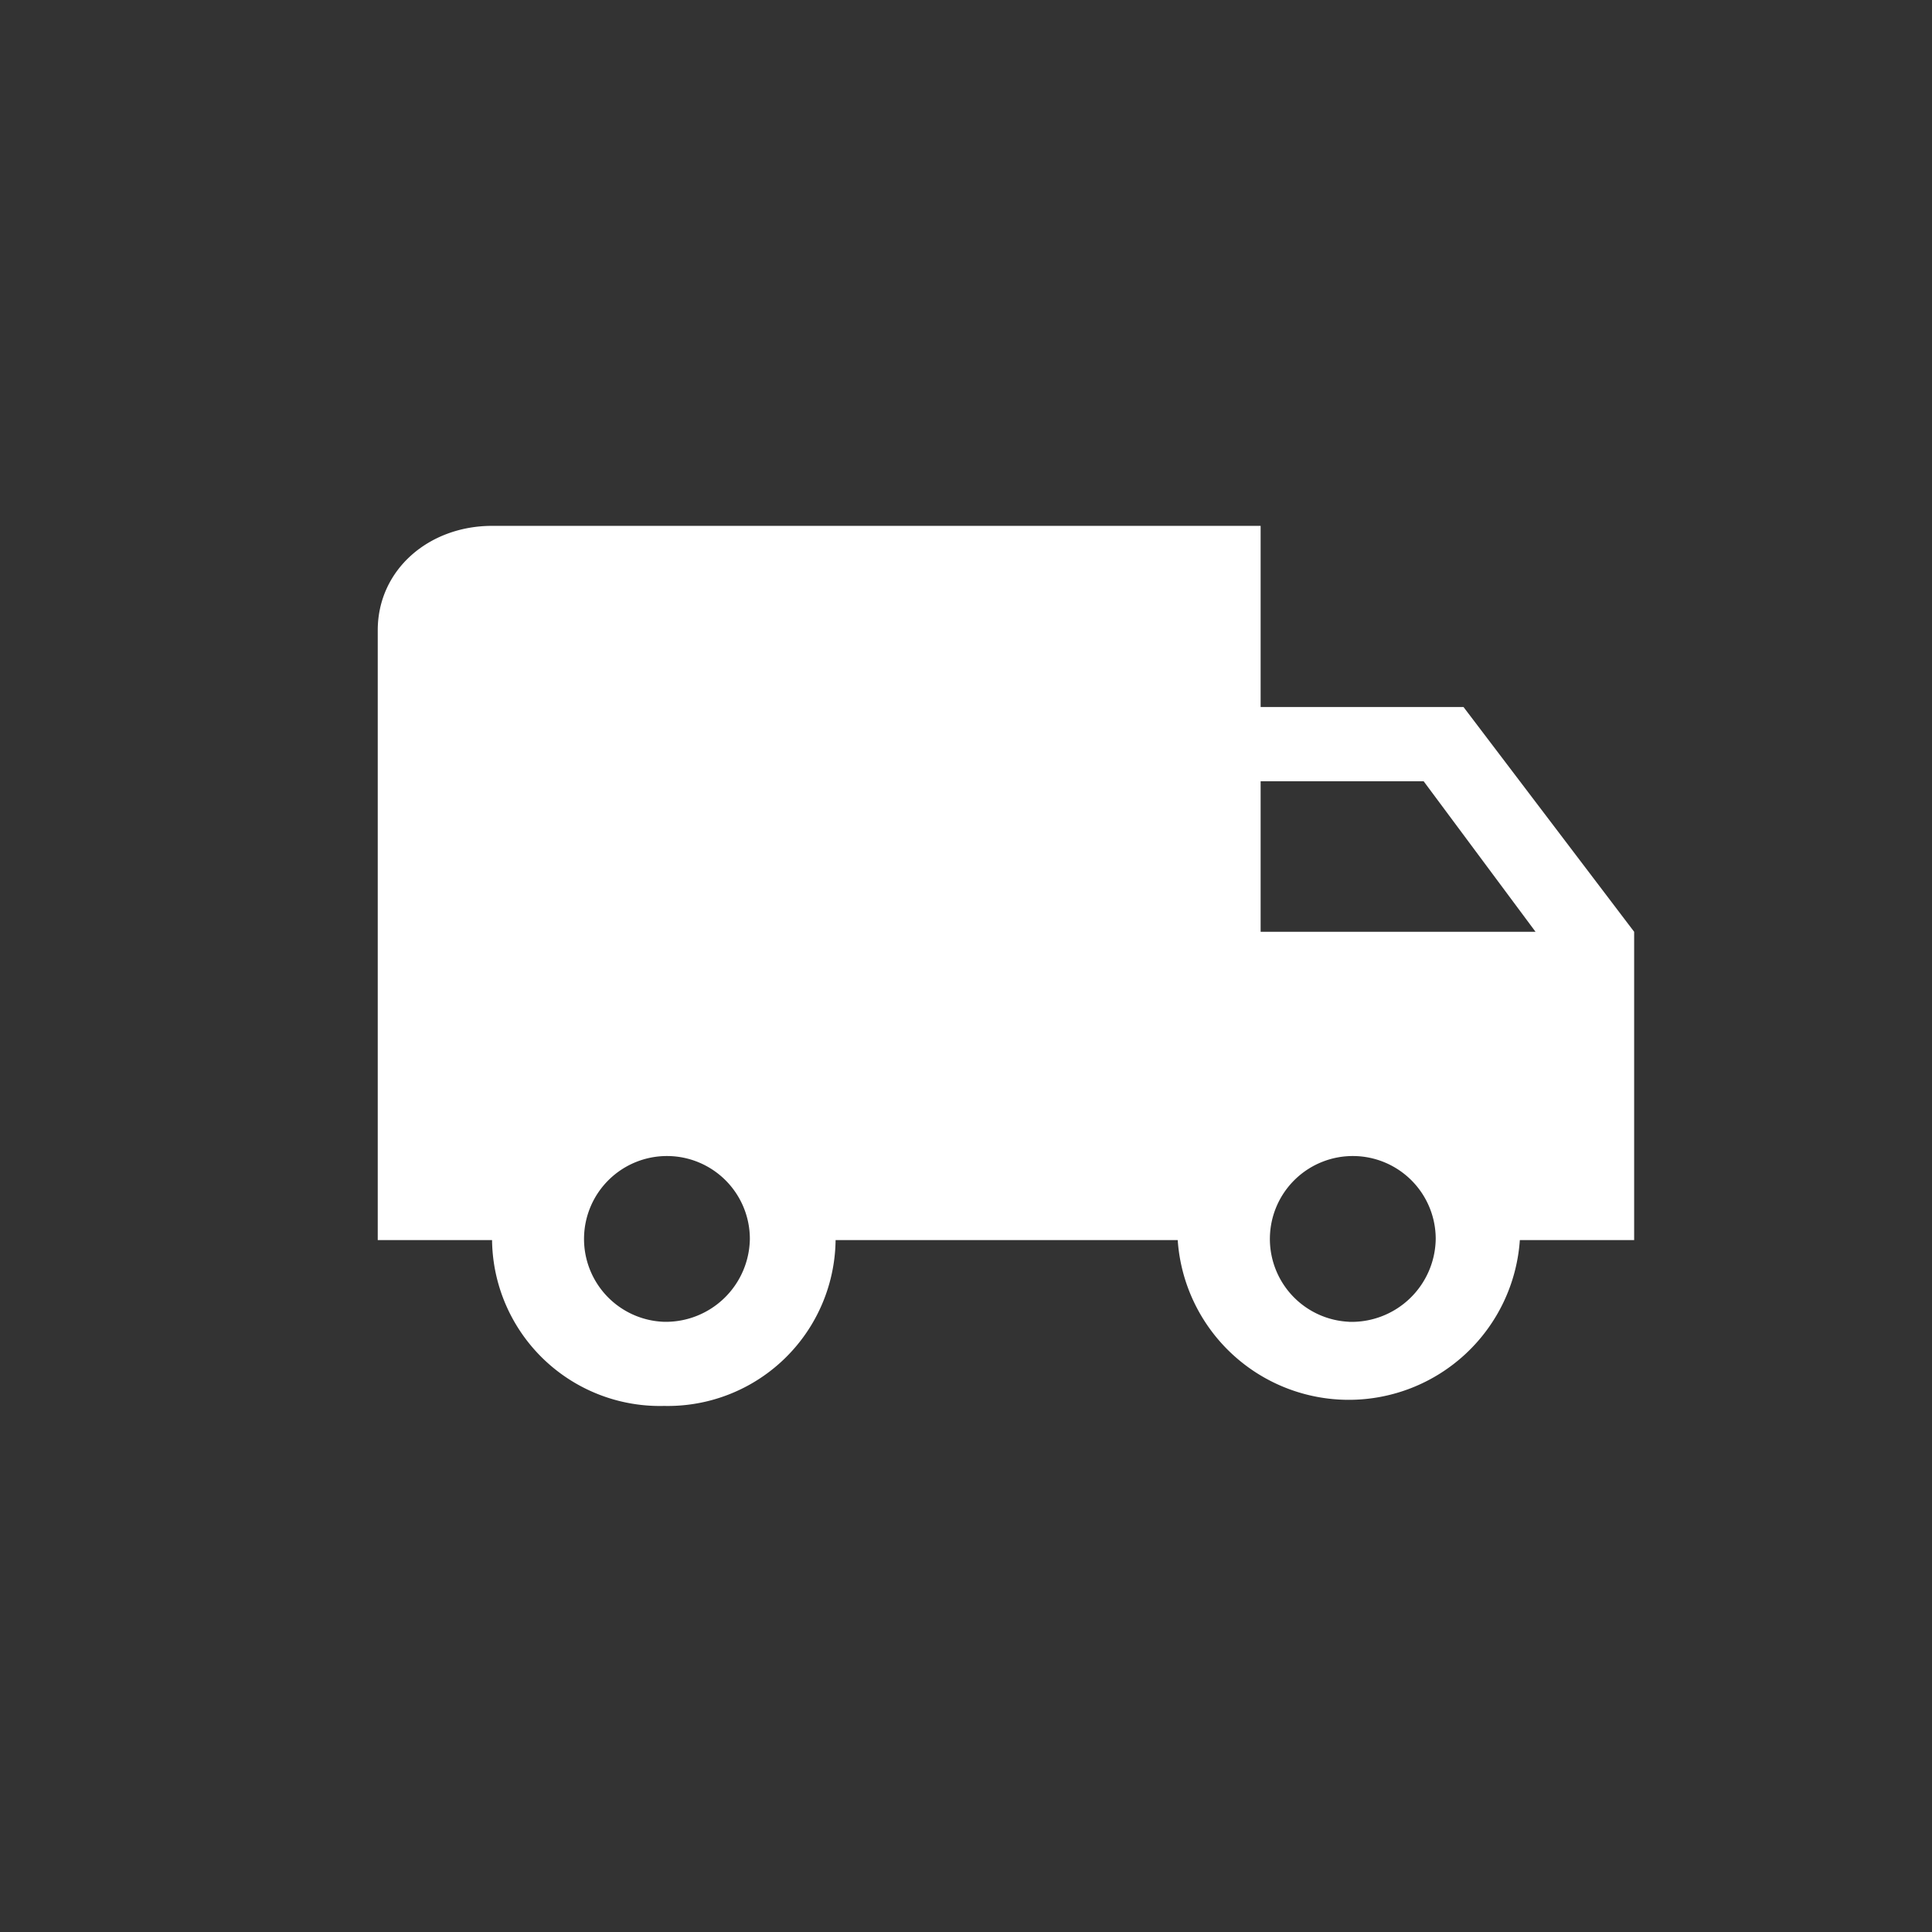 <svg xmlns="http://www.w3.org/2000/svg" viewBox="0 0 96 96">
  <rect x="0" y="0" width="96" height="96" fill="#333333" stroke="none"/>
  <title>packages</title>
  <path d="M72.72,35.13H62.64v-9H24.45c-3.13,0-5.68,2.17-5.68,5.19V61.62h5.68A8.34,8.34,0,0,0,33,69.86a8.34,8.34,0,0,0,8.52-8.24h17a8.52,8.52,0,0,0,17,0h5.68V46.3ZM33,65.68a4.12,4.12,0,1,1,4.26-4.12A4.18,4.18,0,0,1,33,65.68Zm34.08,0a4.12,4.12,0,1,1,4.26-4.12A4.18,4.18,0,0,1,67,65.68ZM62.64,46.3V38.82h8.1L76.3,46.3Z" fill="#fff"/>
</svg>
